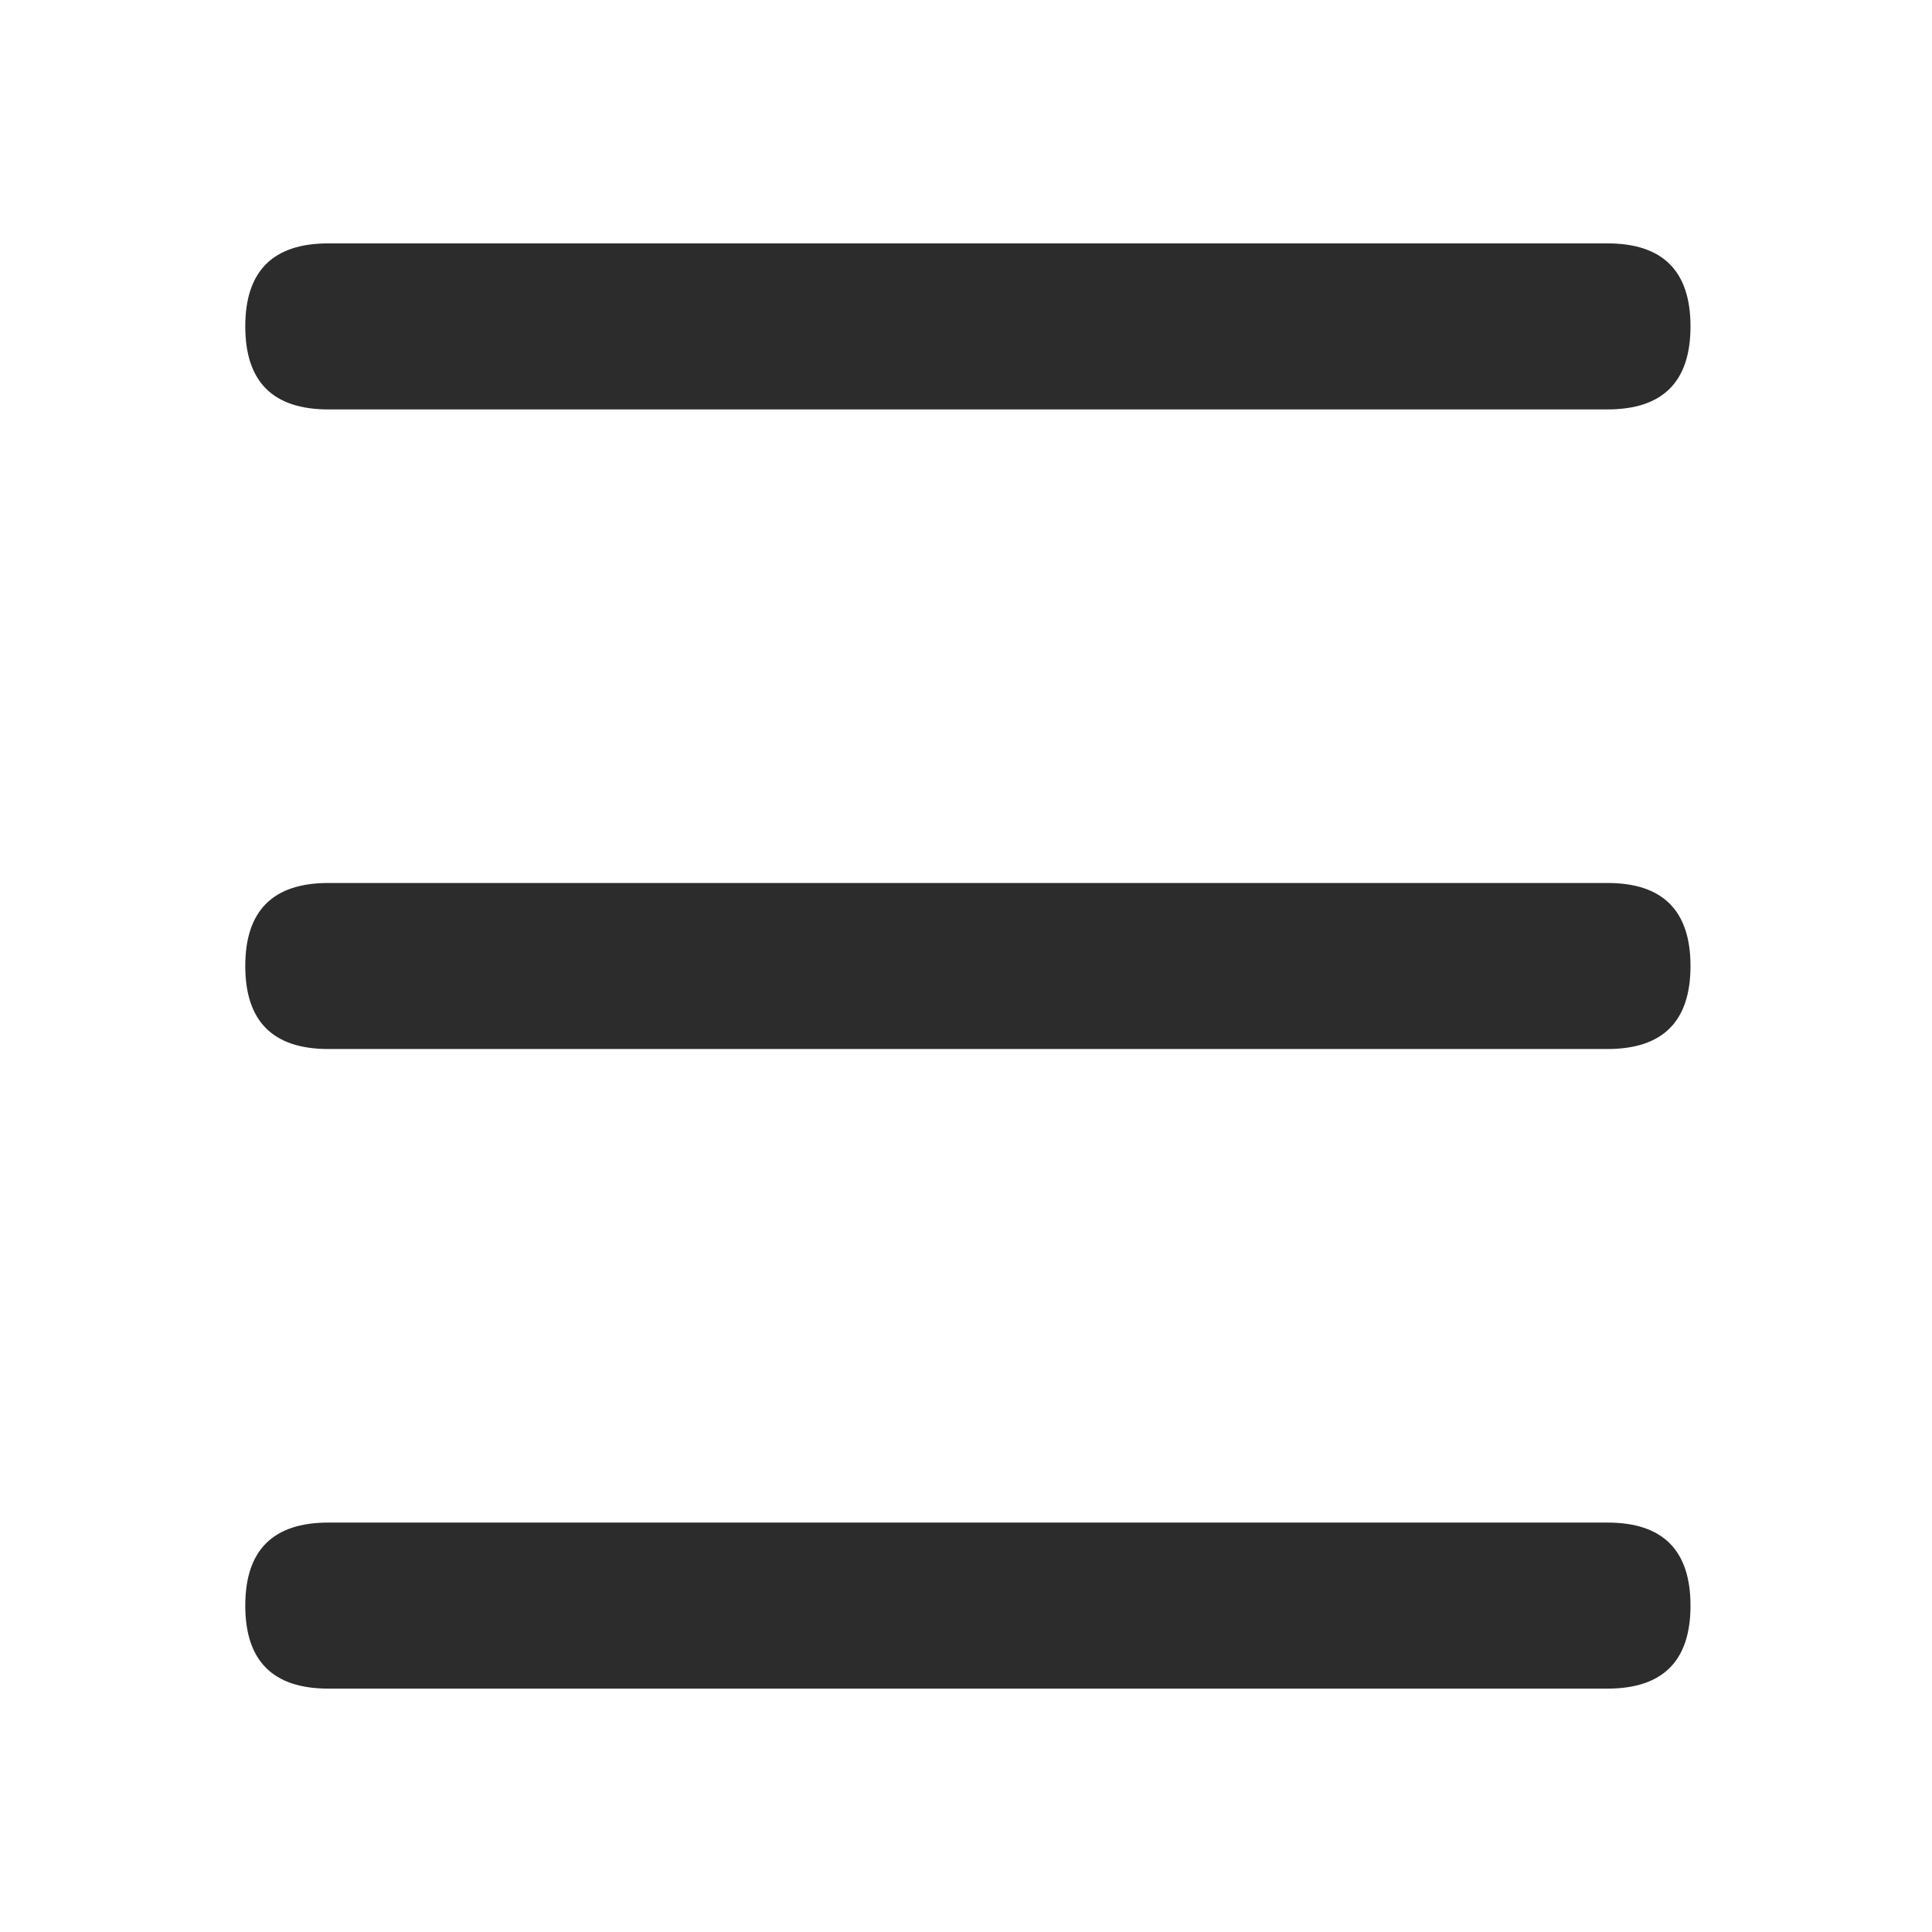 <?xml version="1.0" standalone="no"?><!DOCTYPE svg PUBLIC "-//W3C//DTD SVG 1.1//EN" "http://www.w3.org/Graphics/SVG/1.1/DTD/svg11.dtd"><svg t="1582008488709" class="icon" viewBox="0 0 1024 1024" version="1.1" xmlns="http://www.w3.org/2000/svg" p-id="9950" xmlns:xlink="http://www.w3.org/1999/xlink" width="128" height="128"><defs><style type="text/css"></style></defs><path d="M130 129m44 0l678 0q44 0 44 44l0 0q0 44-44 44l-678 0q-44 0-44-44l0 0q0-44 44-44Z" fill="#2c2c2c" p-id="9951"></path><path d="M130 468m44 0l678 0q44 0 44 44l0 0q0 44-44 44l-678 0q-44 0-44-44l0 0q0-44 44-44Z" fill="#2c2c2c" p-id="9952"></path><path d="M130 807m44 0l678 0q44 0 44 44l0 0q0 44-44 44l-678 0q-44 0-44-44l0 0q0-44 44-44Z" fill="#2c2c2c" p-id="9953"></path></svg>